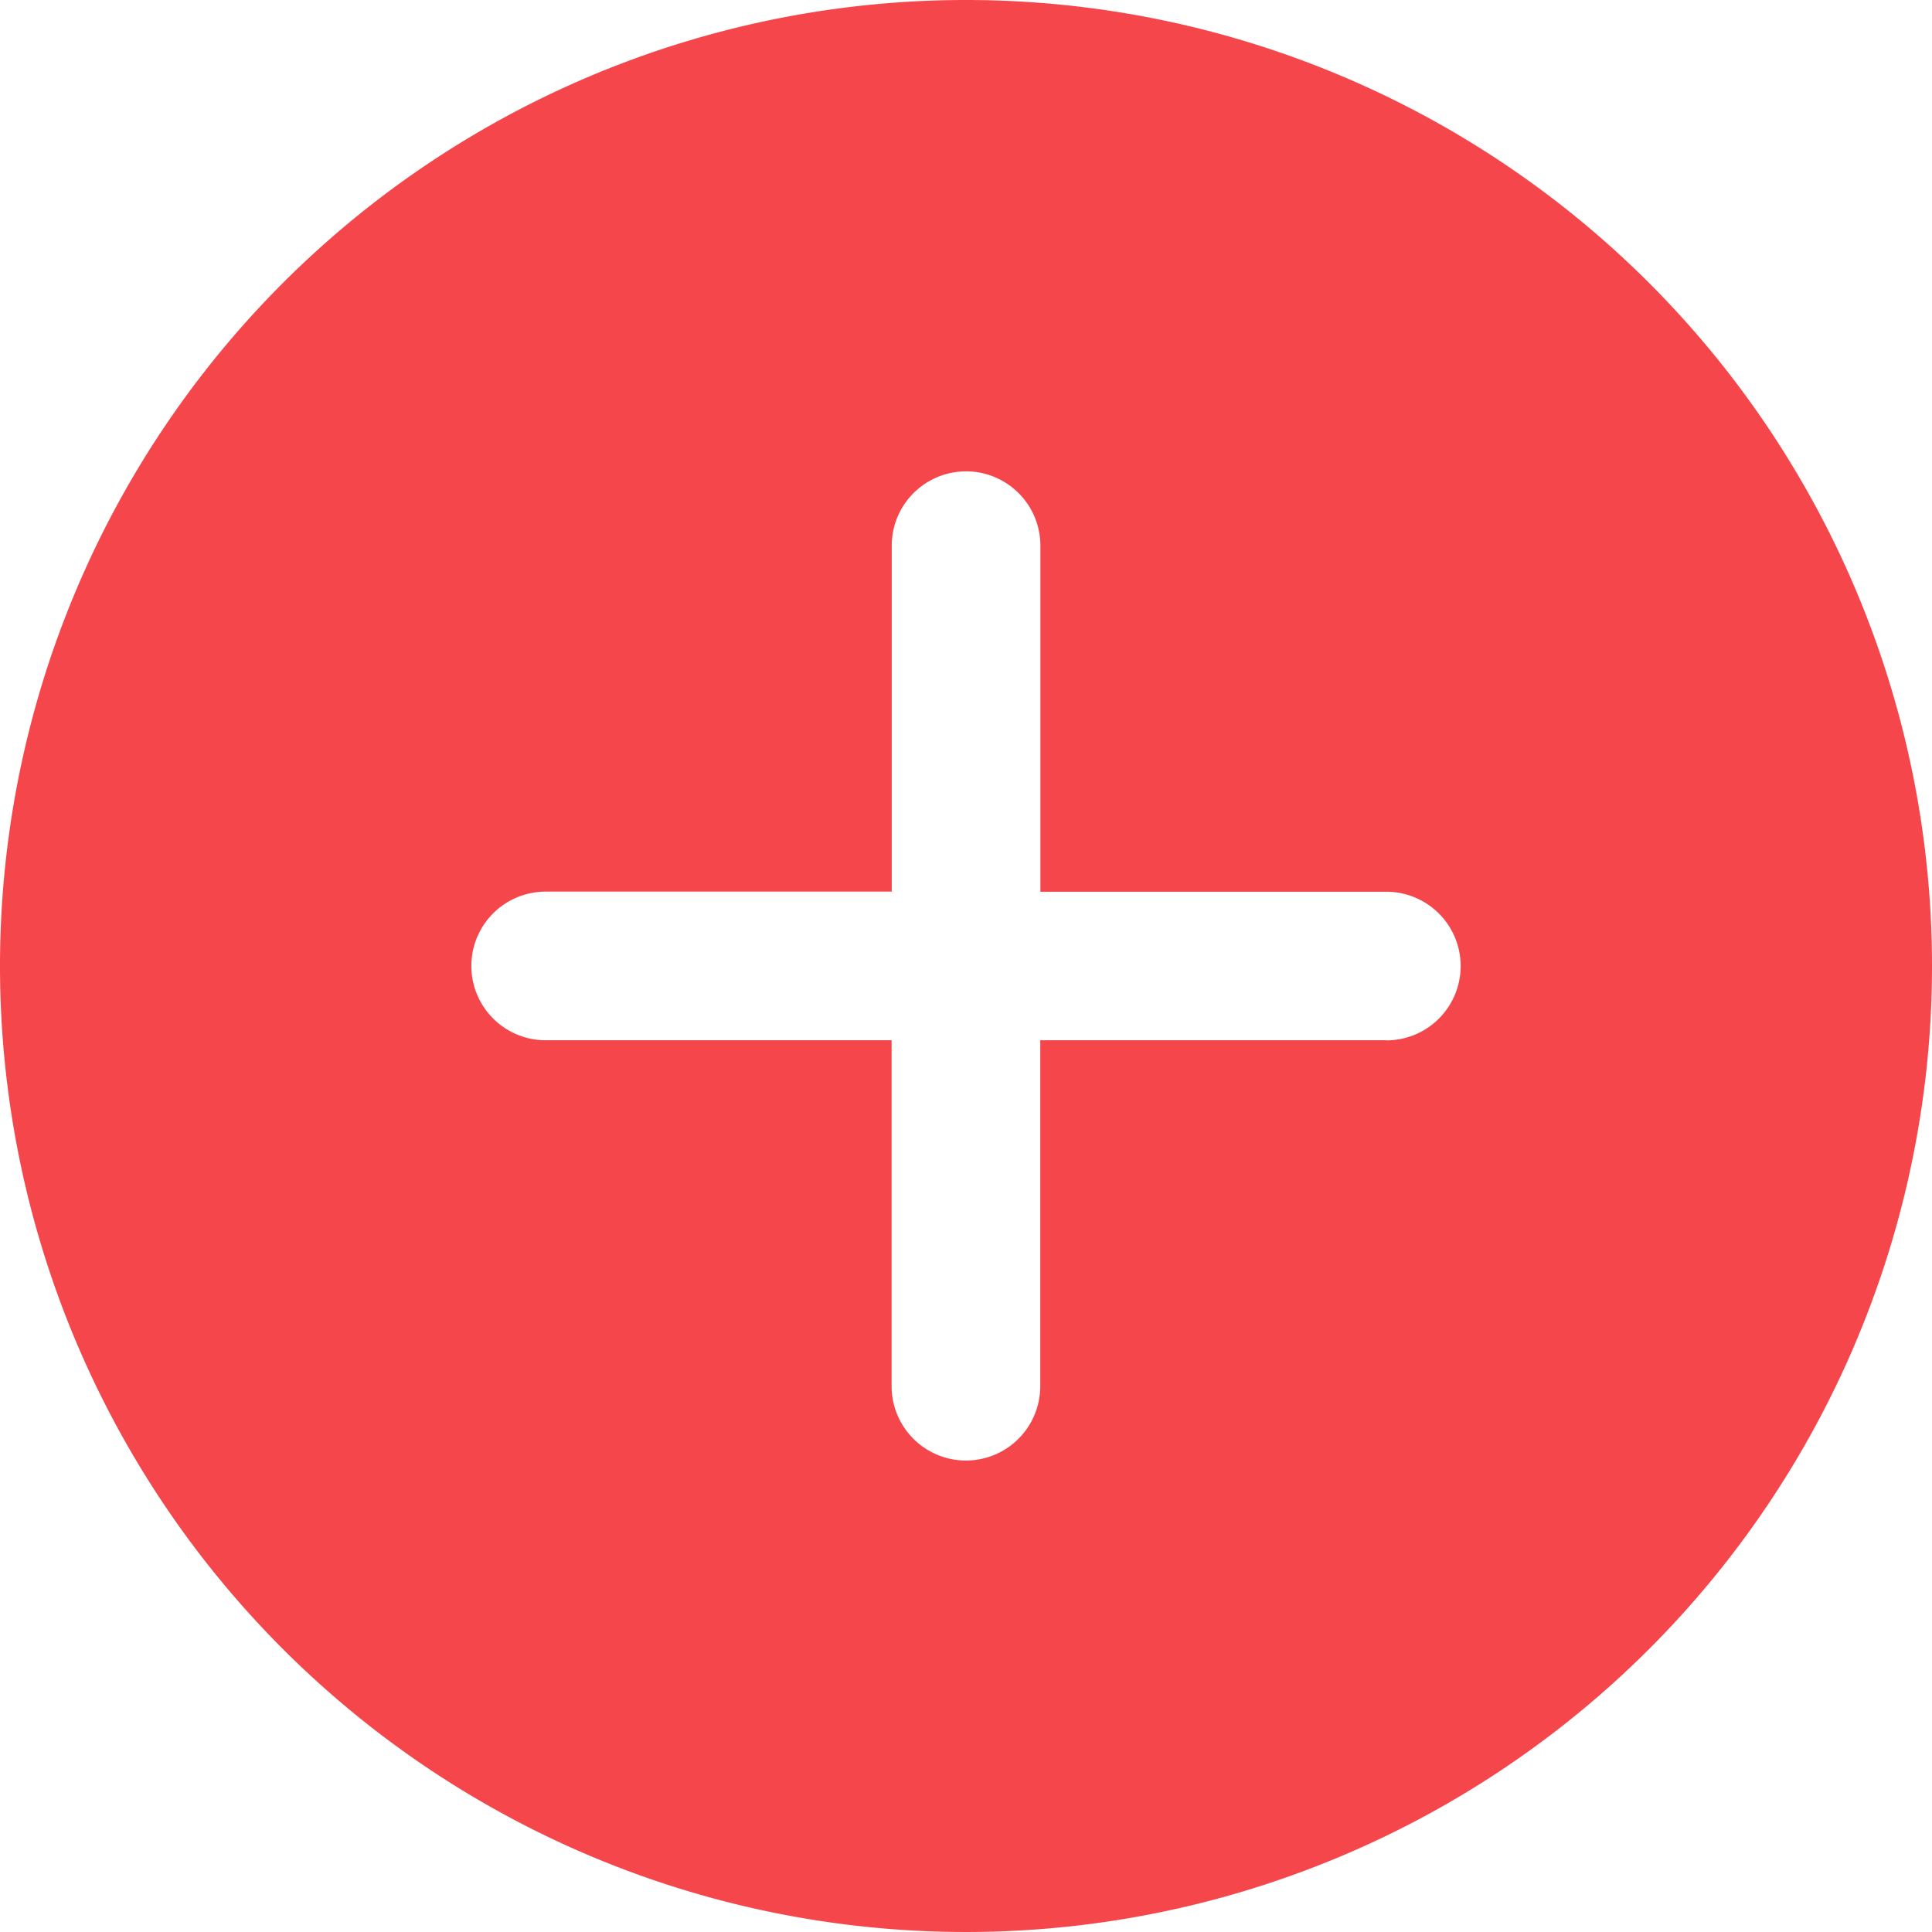 <svg xmlns="http://www.w3.org/2000/svg" width="16" height="16" viewBox="0 0 16 16">
  <path id="Icon_ionic-ios-add-circle" data-name="Icon ionic-ios-add-circle" d="M11.375,3.375a8,8,0,1,0,8,8A8,8,0,0,0,11.375,3.375Zm3.481,8.615H11.99v2.865a.615.615,0,0,1-1.231,0V11.99H7.894a.615.615,0,1,1,0-1.231H10.76V7.894a.615.615,0,1,1,1.231,0V10.76h2.865a.615.615,0,0,1,0,1.231Z" transform="translate(-3.375 -3.375)" fill="#f5474b"/>
</svg>
